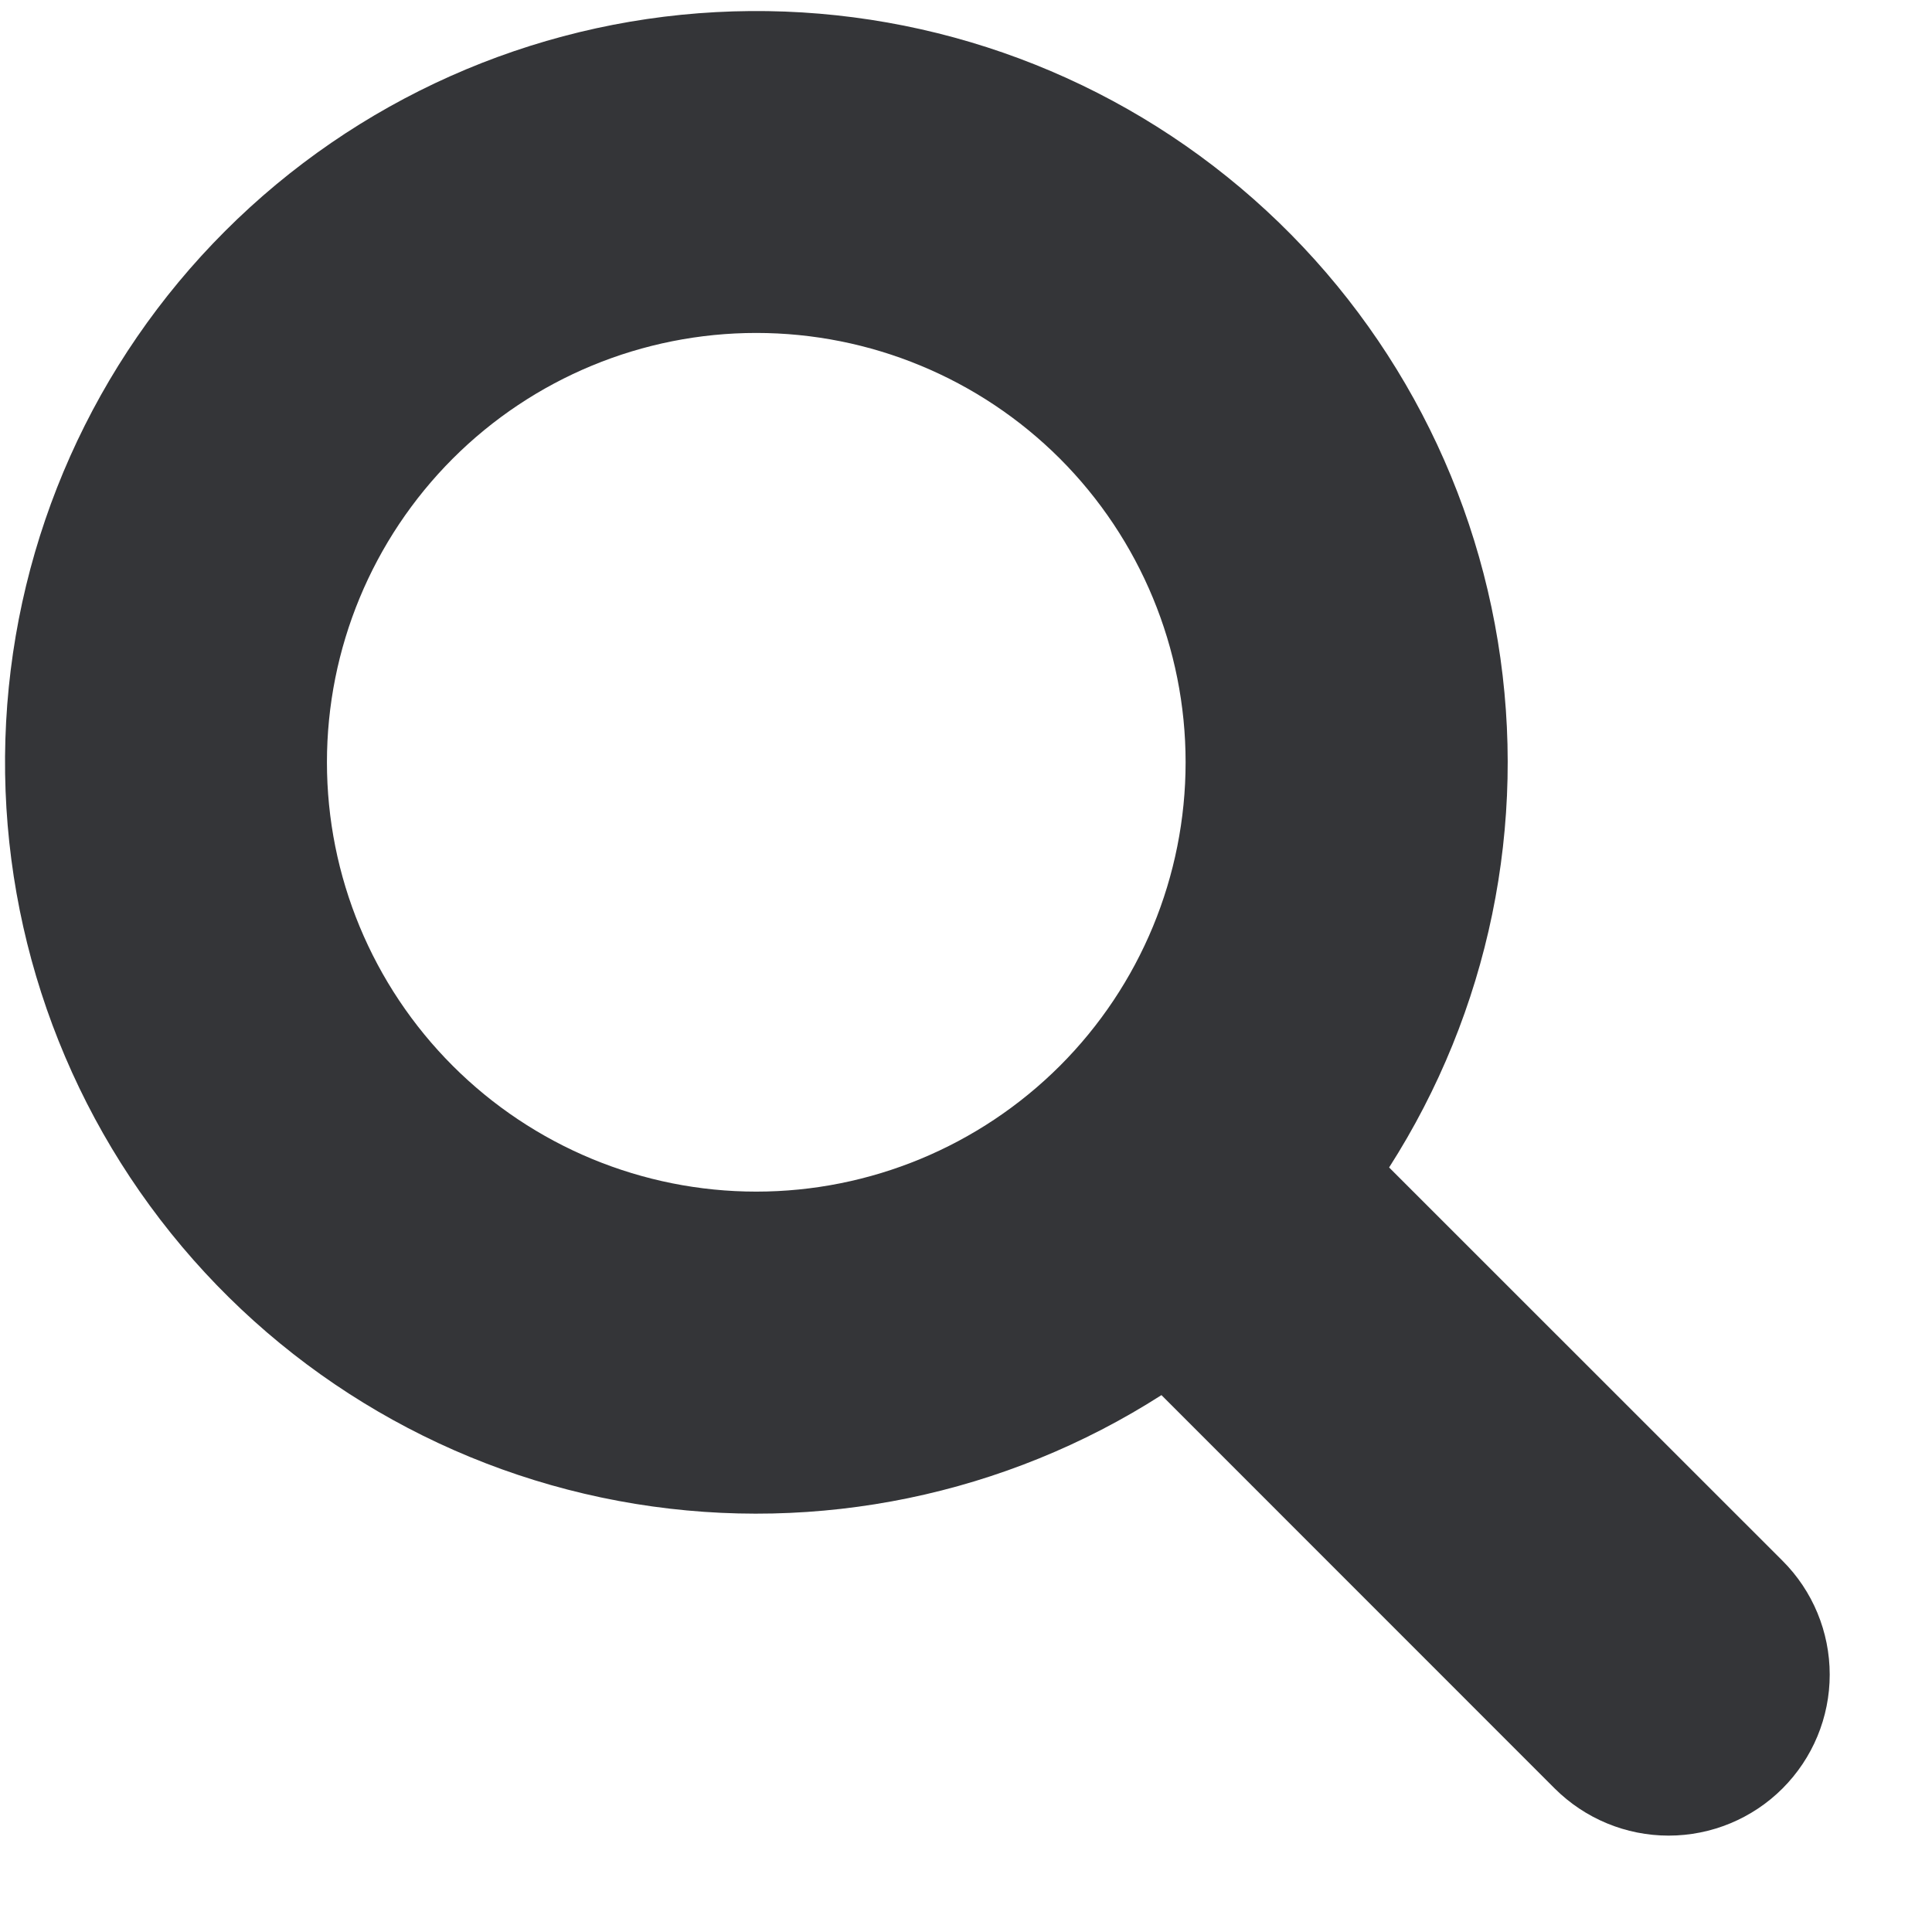 <svg width="18" height="18" viewBox="0 0 18 18" fill="none" xmlns="http://www.w3.org/2000/svg">
<path fill-rule="evenodd" clip-rule="evenodd" d="M12.942 10.877C13.873 9.423 14.234 7.677 13.955 5.974C13.677 4.271 12.779 2.73 11.434 1.648C10.09 0.566 8.393 0.02 6.669 0.113C4.946 0.206 3.318 0.932 2.097 2.153C0.877 3.373 0.15 5.001 0.057 6.725C-0.036 8.448 0.511 10.145 1.593 11.49C2.674 12.835 4.215 13.733 5.918 14.011C7.622 14.289 9.368 13.928 10.821 12.998L14.485 16.663C14.767 16.944 15.148 17.102 15.546 17.102C15.944 17.102 16.326 16.944 16.607 16.663C16.889 16.381 17.047 16 17.047 15.602C17.047 15.204 16.889 14.822 16.607 14.541L12.942 10.877ZM7.046 11.102C5.985 11.102 4.968 10.68 4.218 9.93C3.468 9.18 3.046 8.163 3.046 7.102C3.046 6.041 3.468 5.024 4.218 4.273C4.968 3.523 5.985 3.102 7.046 3.102C8.107 3.102 9.124 3.523 9.875 4.273C10.625 5.024 11.046 6.041 11.046 7.102C11.046 8.163 10.625 9.18 9.875 9.93C9.124 10.68 8.107 11.102 7.046 11.102Z" fill="#343538"/>
</svg>
